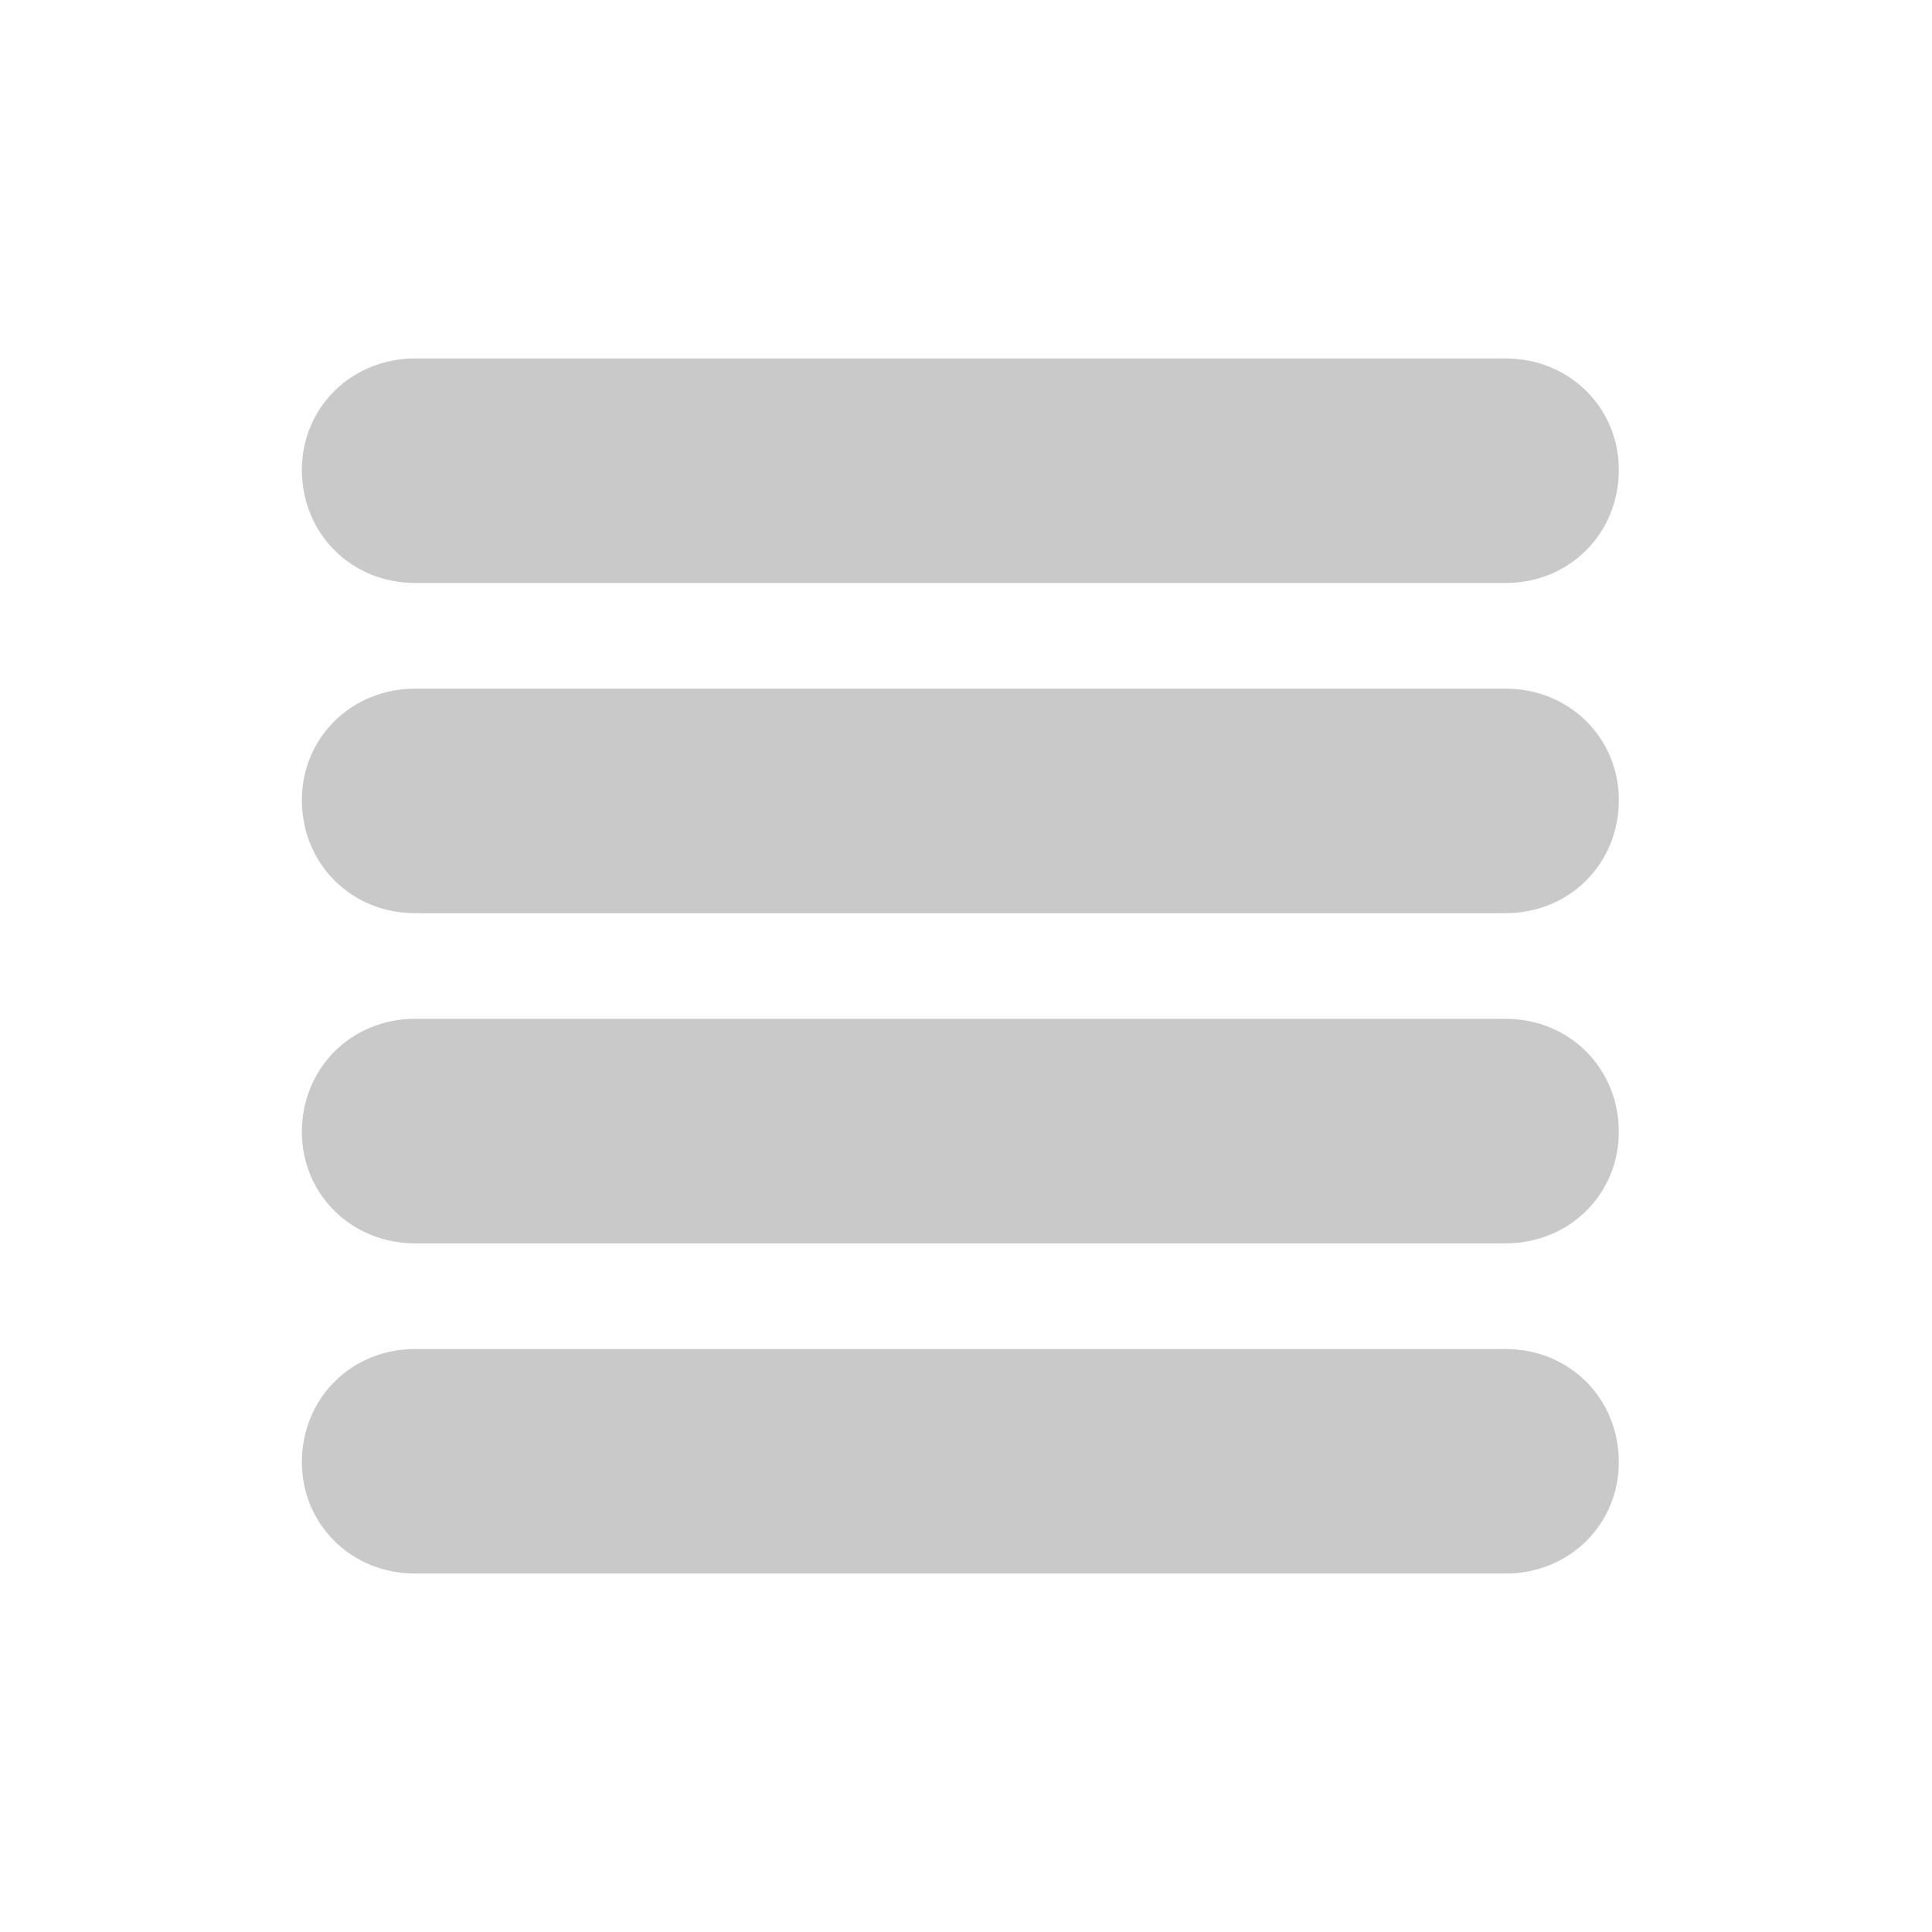 <!DOCTYPE svg PUBLIC "-//W3C//DTD SVG 1.1//EN" "http://www.w3.org/Graphics/SVG/1.1/DTD/svg11.dtd">
<!-- Uploaded to: SVG Repo, www.svgrepo.com, Transformed by: SVG Repo Mixer Tools -->
<svg fill="#c9c9c9" width="800px" height="800px" viewBox="-5.5 0 32 32" version="1.1" xmlns="http://www.w3.org/2000/svg" stroke="#c9c9c9">
<g id="SVGRepo_bgCarrier" stroke-width="0"/>
<g id="SVGRepo_tracerCarrier" stroke-linecap="round" stroke-linejoin="round"/>
<g id="SVGRepo_iconCarrier"> <title>menu</title> <path d="M1.375 9.156h18.063c0.781 0 1.375-0.594 1.375-1.375 0-0.75-0.594-1.344-1.375-1.344h-18.063c-0.781 0-1.375 0.594-1.375 1.344 0 0.781 0.594 1.375 1.375 1.375zM1.375 14.625h18.063c0.781 0 1.375-0.594 1.375-1.375 0-0.75-0.594-1.344-1.375-1.344h-18.063c-0.781 0-1.375 0.594-1.375 1.344 0 0.781 0.594 1.375 1.375 1.375zM1.375 20.094h18.063c0.781 0 1.375-0.594 1.375-1.344 0-0.781-0.594-1.375-1.375-1.375h-18.063c-0.781 0-1.375 0.594-1.375 1.375 0 0.75 0.594 1.344 1.375 1.344zM1.375 25.563h18.063c0.781 0 1.375-0.594 1.375-1.344 0-0.781-0.594-1.375-1.375-1.375h-18.063c-0.781 0-1.375 0.594-1.375 1.375 0 0.75 0.594 1.344 1.375 1.344z"/> </g>
</svg>